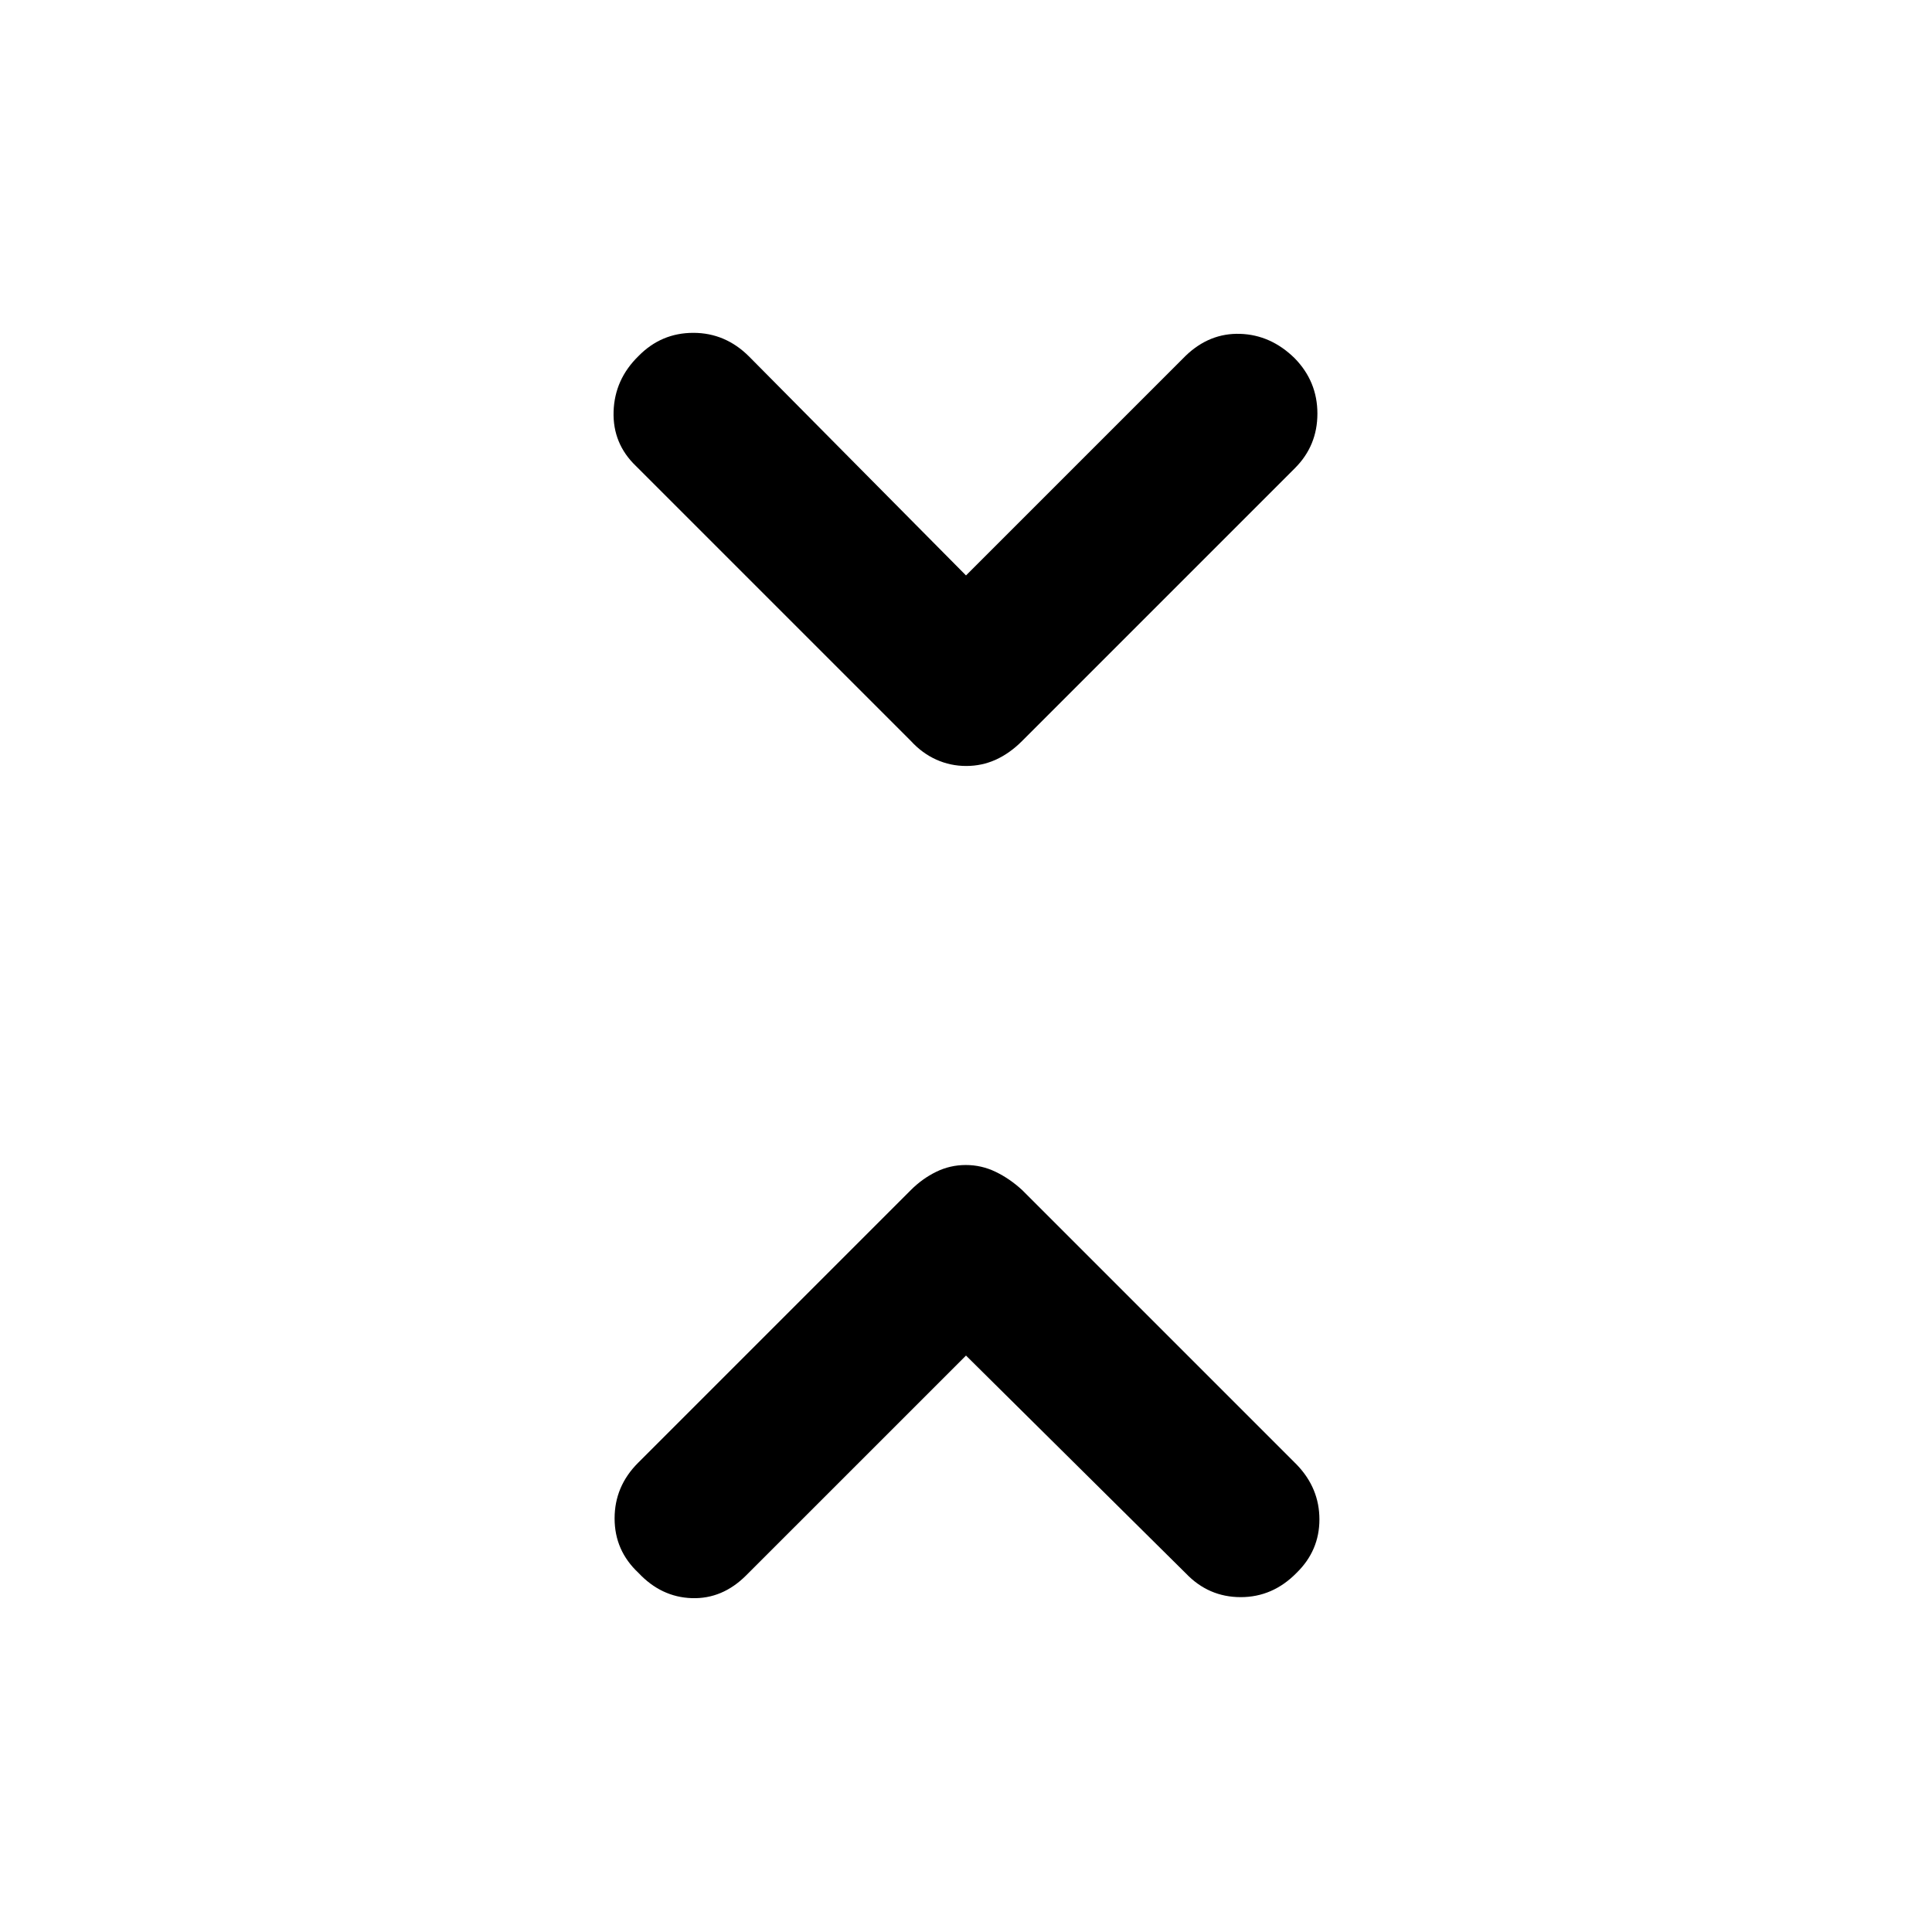 <svg xmlns="http://www.w3.org/2000/svg" height="48" viewBox="0 -960 960 960" width="48"><path d="M480-286.43 370.78-177.22q-11.82 11.83-27.03 11.33t-26.53-12.58q-11.83-11.07-11.83-27.03t11.66-27.62l135.6-135.6q5.63-5.63 12.54-9.01 6.91-3.38 14.71-3.38 7.8 0 14.81 3.38 7.01 3.38 13.14 9.01l136.6 136.6q11.16 11.66 11.16 27.12t-11.33 26.53q-11.82 12.08-27.78 12.08t-27.23-11.78L480-286.43Zm0-387.64 109.22-109.21q11.82-11.33 27.03-10.83t27.03 12.08q11.33 11.57 11.33 27.53t-11.16 27.12l-135.6 135.6q-6.13 6.13-13.04 9.26-6.91 3.13-14.71 3.13-7.8 0-14.81-3.13-7.01-3.13-12.64-9.26l-136.6-136.6q-11.66-11.16-11.16-27.12t12.33-27.53q11.32-11.58 27.28-11.58t27.73 11.78L480-674.07Z"/></svg>